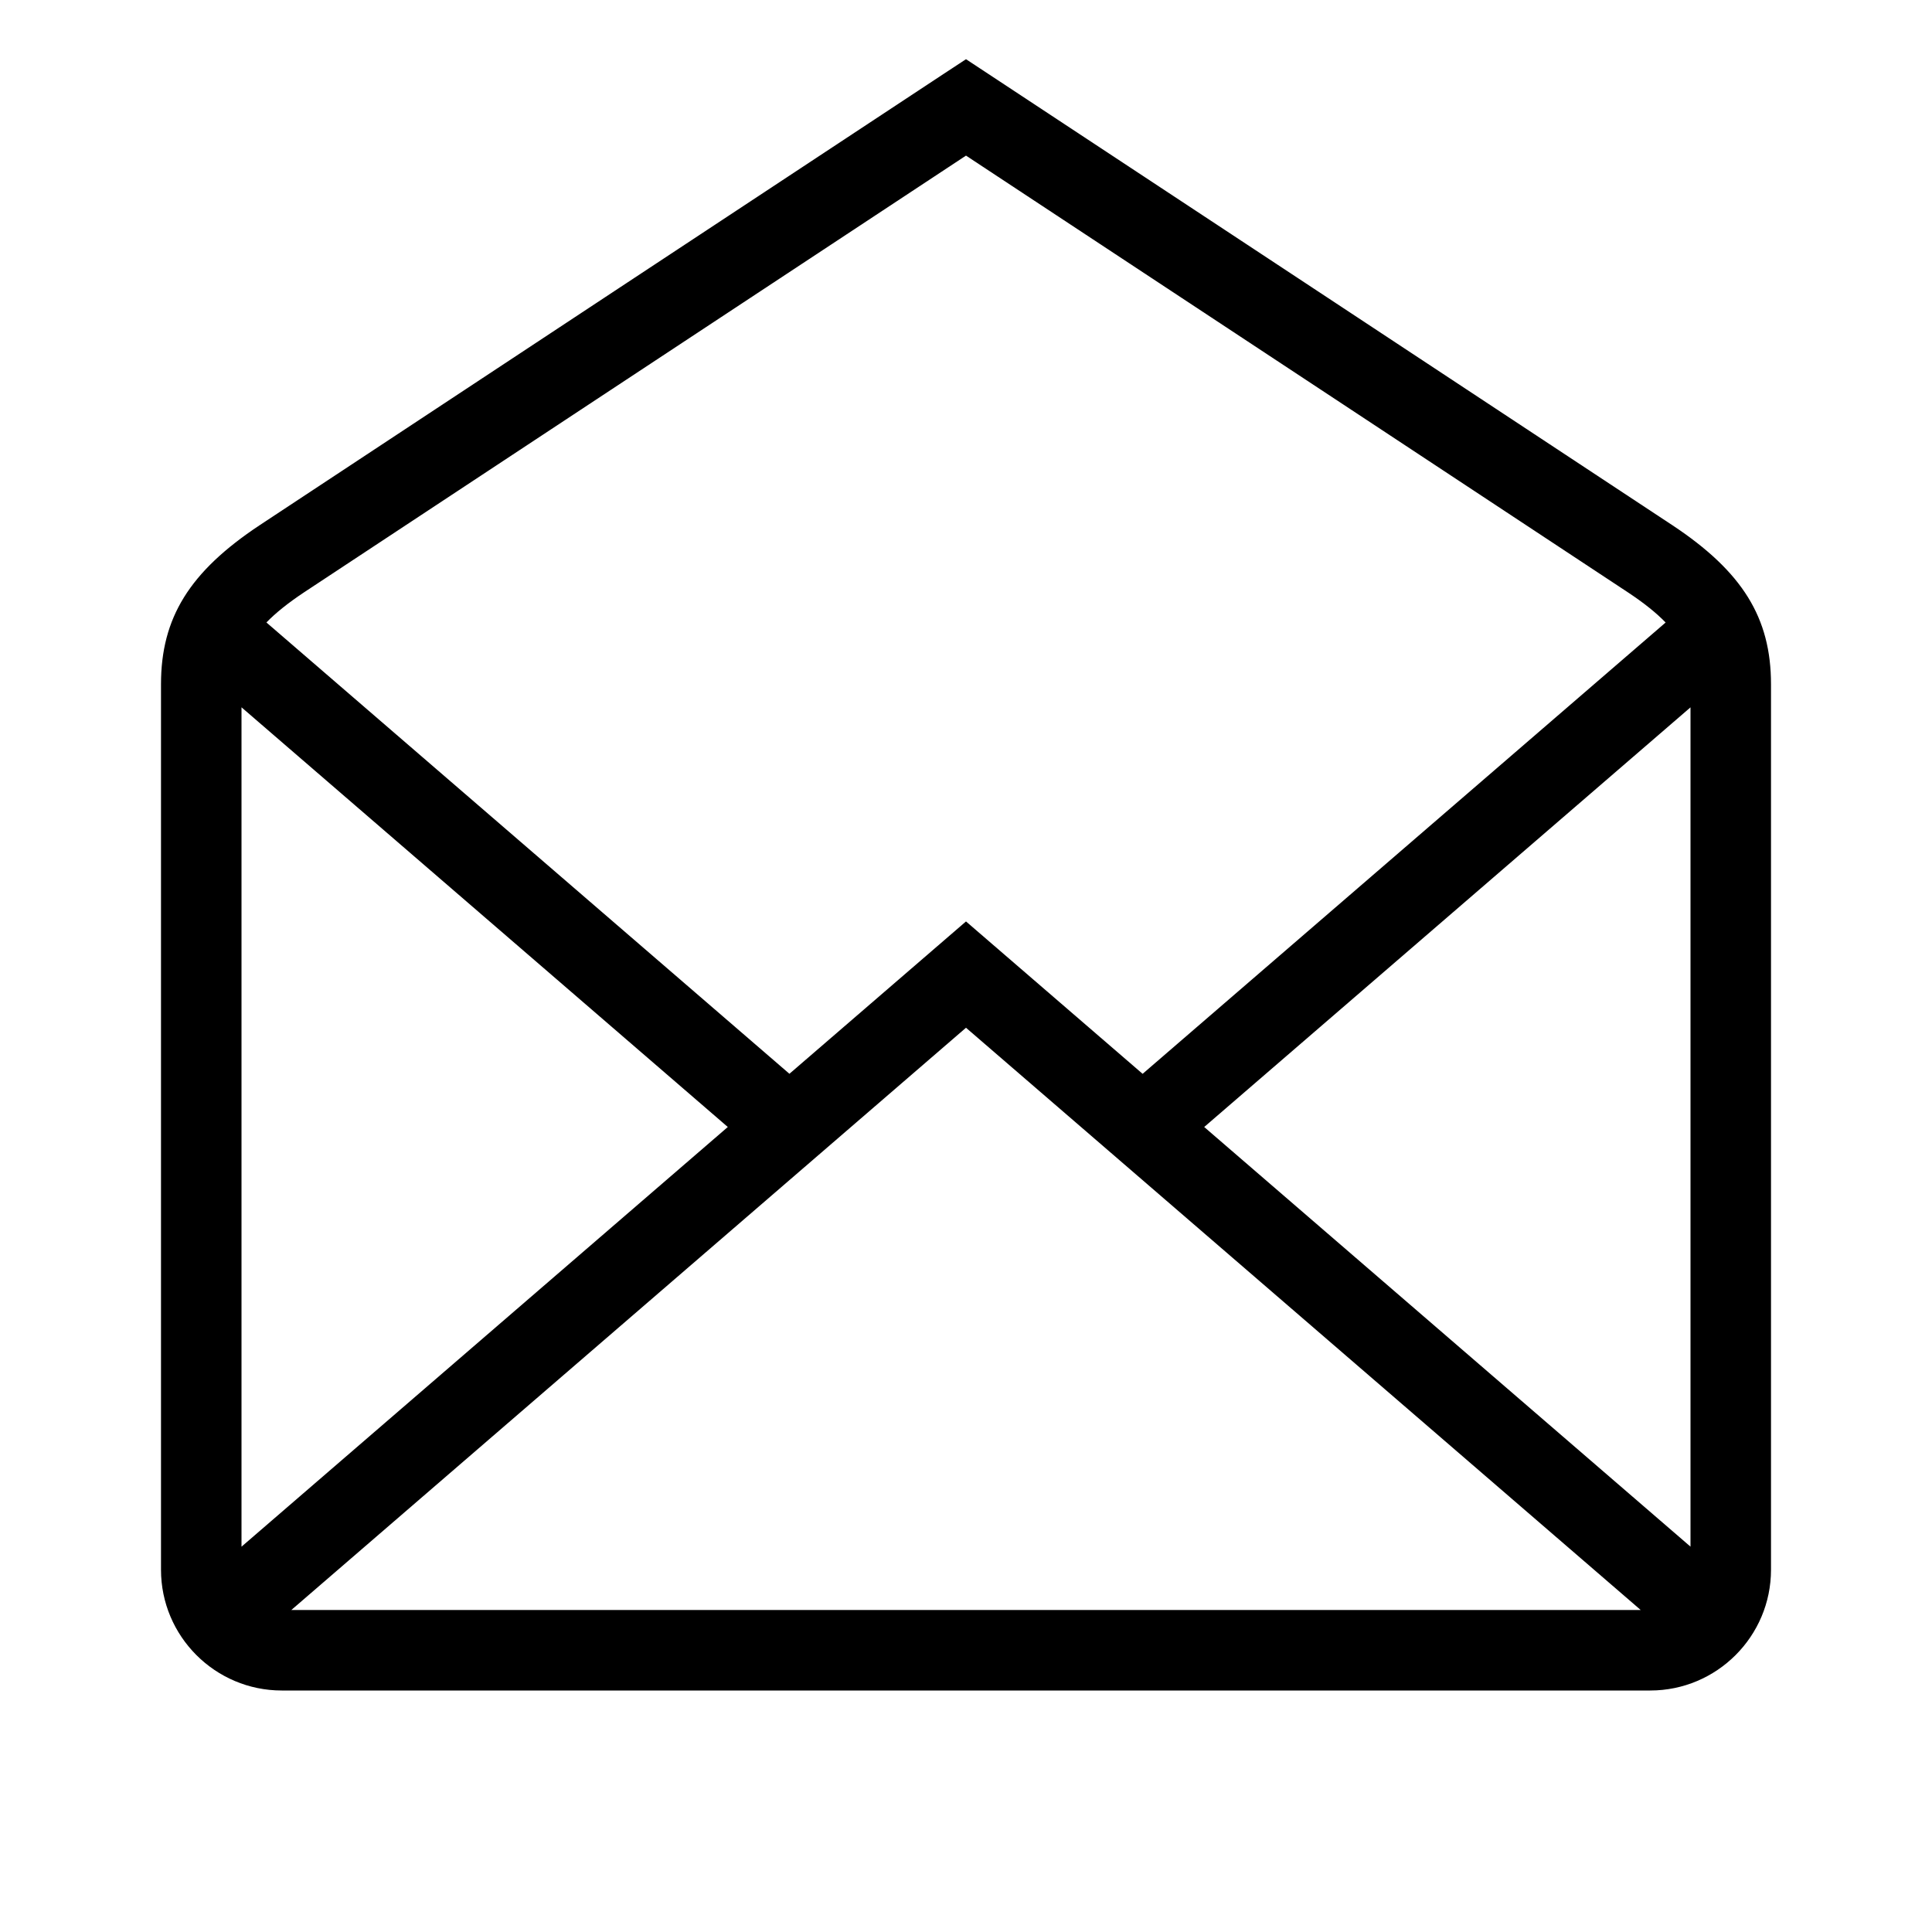 <?xml version="1.0" encoding="utf-8"?>
<!-- Generator: Adobe Illustrator 16.0.0, SVG Export Plug-In . SVG Version: 6.00 Build 0)  -->
<svg xmlns="http://www.w3.org/2000/svg" xmlns:xlink="http://www.w3.org/1999/xlink" version="1.1" id="Layer_1" x="0px" y="0px" width="48px" height="48px" viewBox="0 0 48 48" enable-background="new 0 0 48 48" xml:space="preserve">
<path d="M41,42H7c-1.654,0-3-1.346-3-3V17c0-1.651,0.709-2.795,2.447-3.949C7.271,12.504,23.449,1.833,23.449,1.833L24,1.471  l0.551,0.363c0,0,16.178,10.67,17.002,11.217C43.291,14.204,44,15.348,44,17v22C44,40.654,42.654,42,41,42z M7.238,40h33.525  L24,25.534L7.238,40z M6,17.573v20.854L18.082,28L6,17.573z M29.918,28L42,38.426V17.574L29.918,28z M6.619,15.465l12.994,11.213  L24,22.893l4.388,3.786l12.994-11.213c-0.223-0.23-0.525-0.477-0.935-0.748C39.714,14.231,26.839,5.739,24,3.866  C21.161,5.739,8.286,14.231,7.553,14.717C7.144,14.989,6.841,15.236,6.619,15.465z"/>
</svg>
